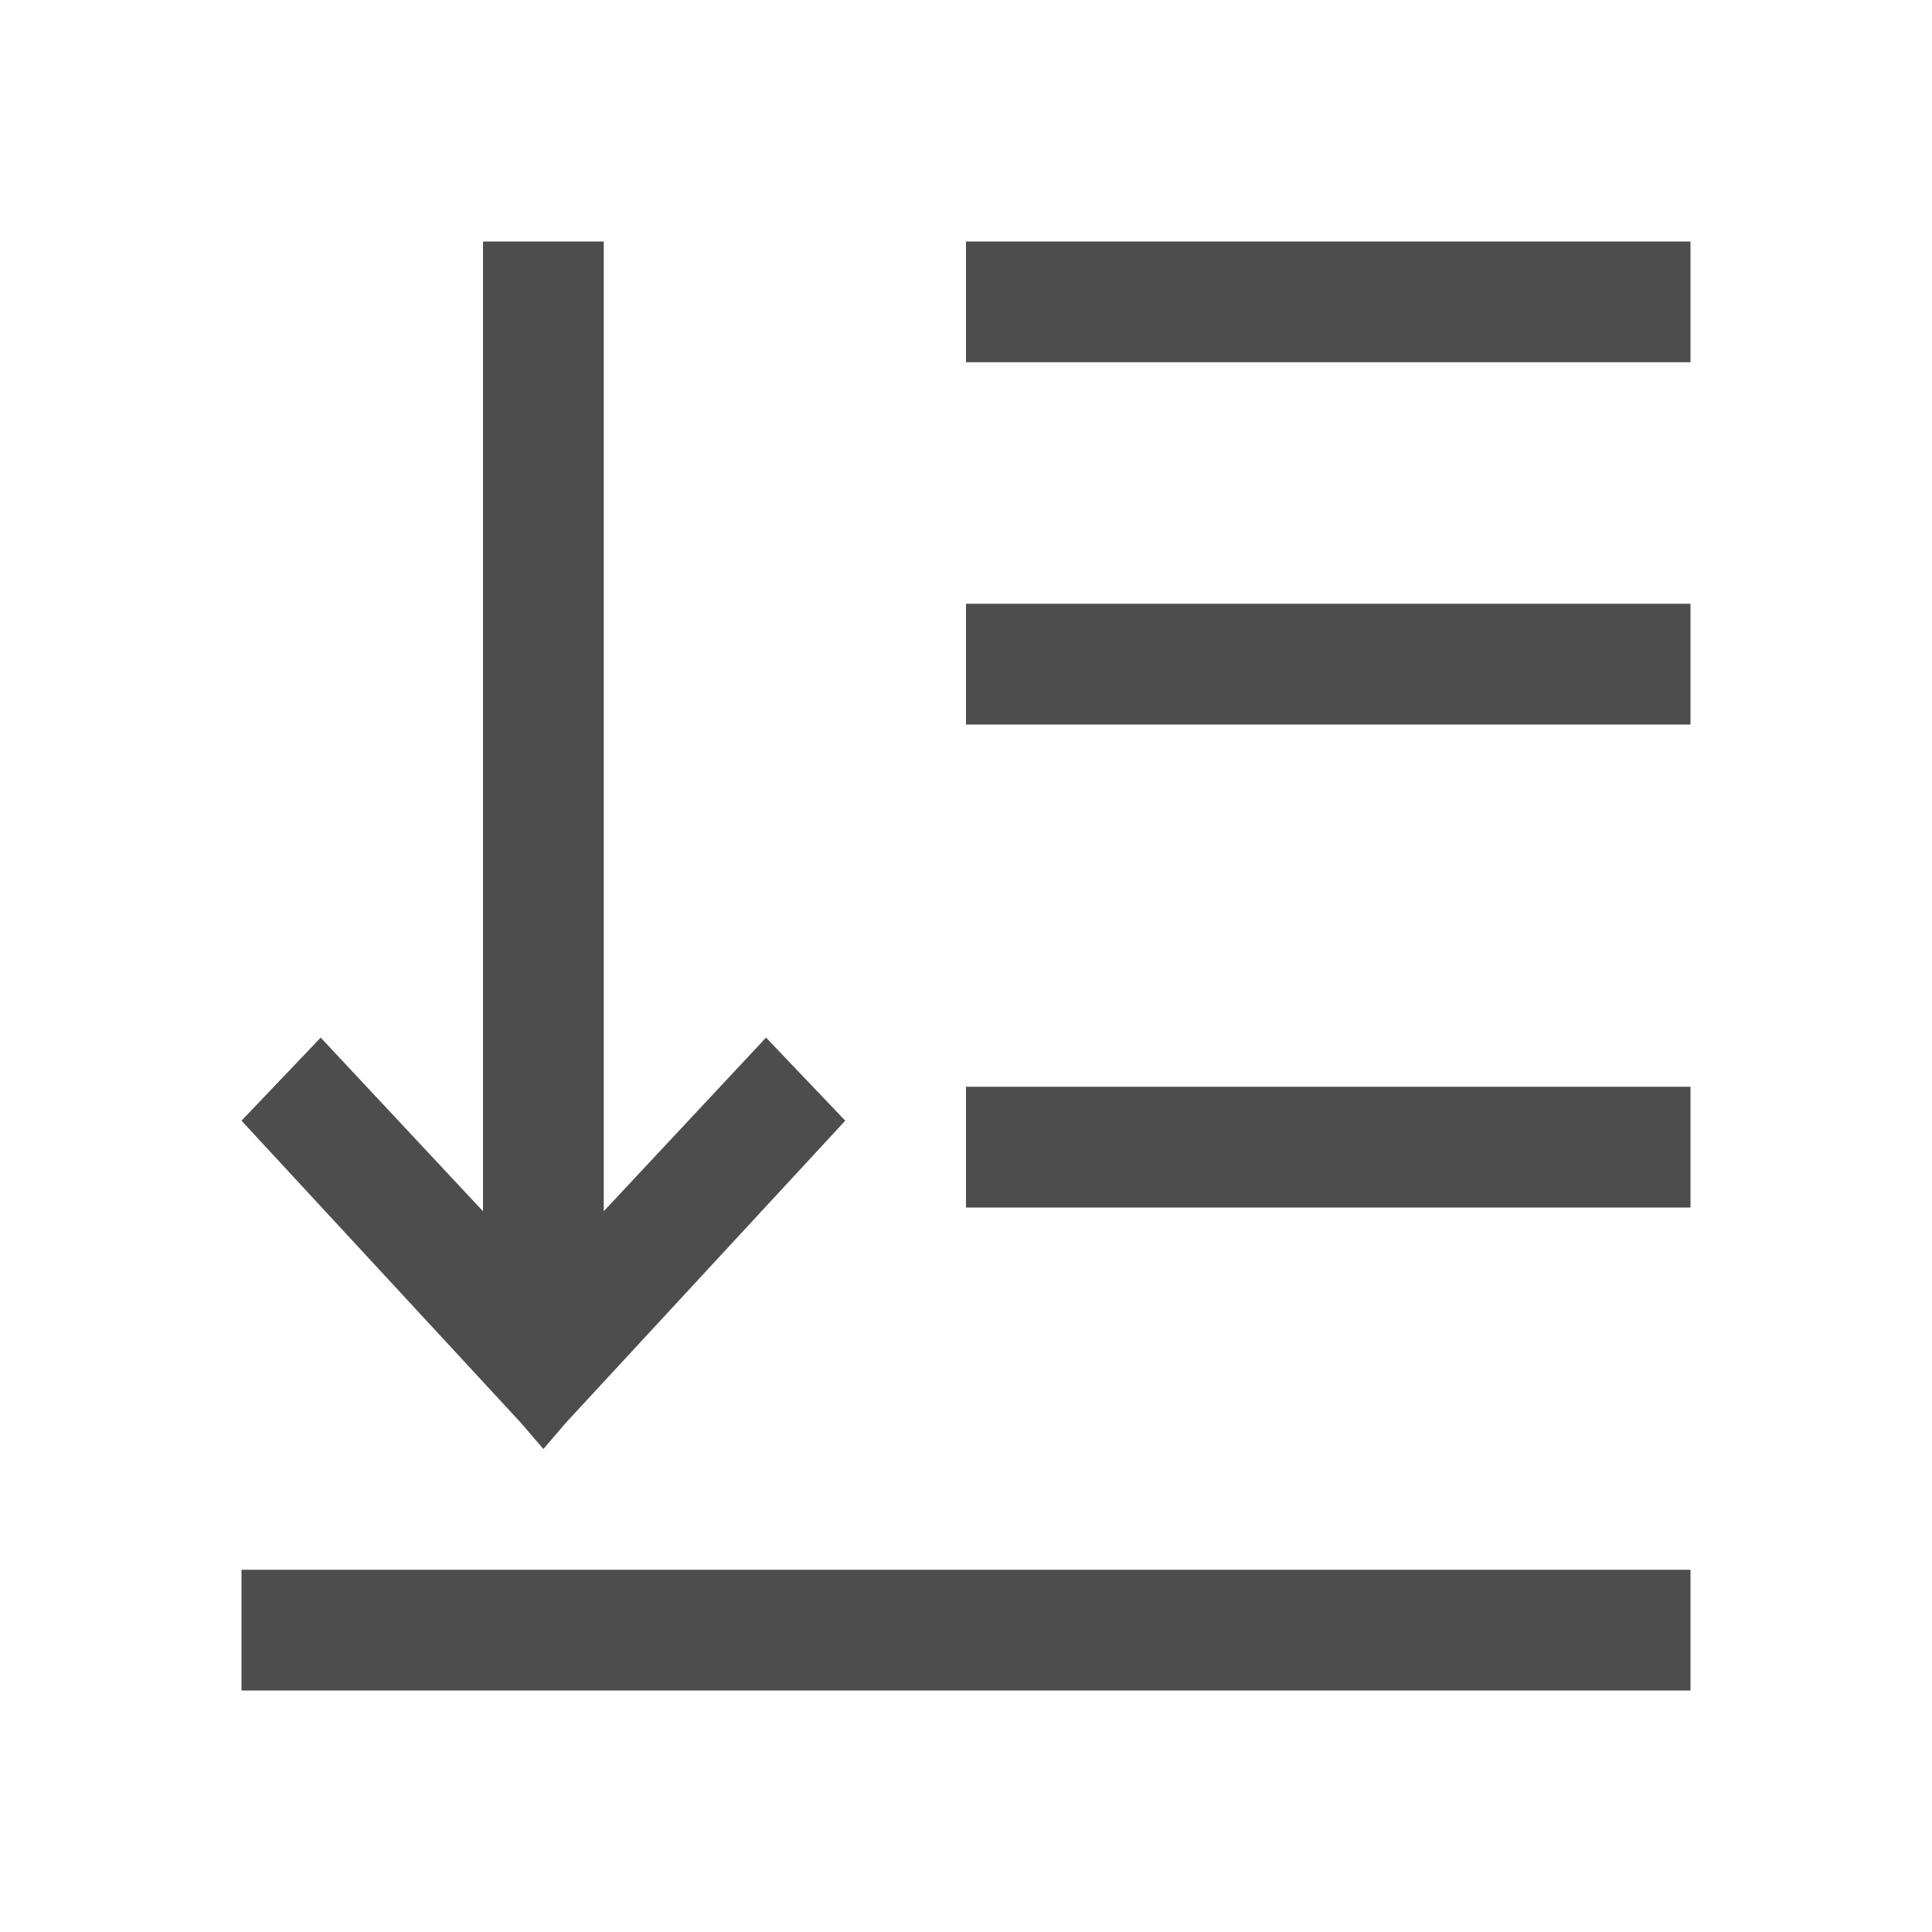 <svg viewBox="0 0 16 16" xmlns="http://www.w3.org/2000/svg">/&gt;<path d="m4 2v4 4.031l-1.344-1.438-.656.688 2.312 2.5.188.219.188-.219 2.312-2.5-.656-.688-1.344 1.438v-4.031-4zm4 0v1h6v-1zm0 3v1h1 5v-1h-5zm0 4v1h1 5v-1h-5zm-6 4v1h5 7v-1h-7z" fill="#4d4d4d"/></svg>